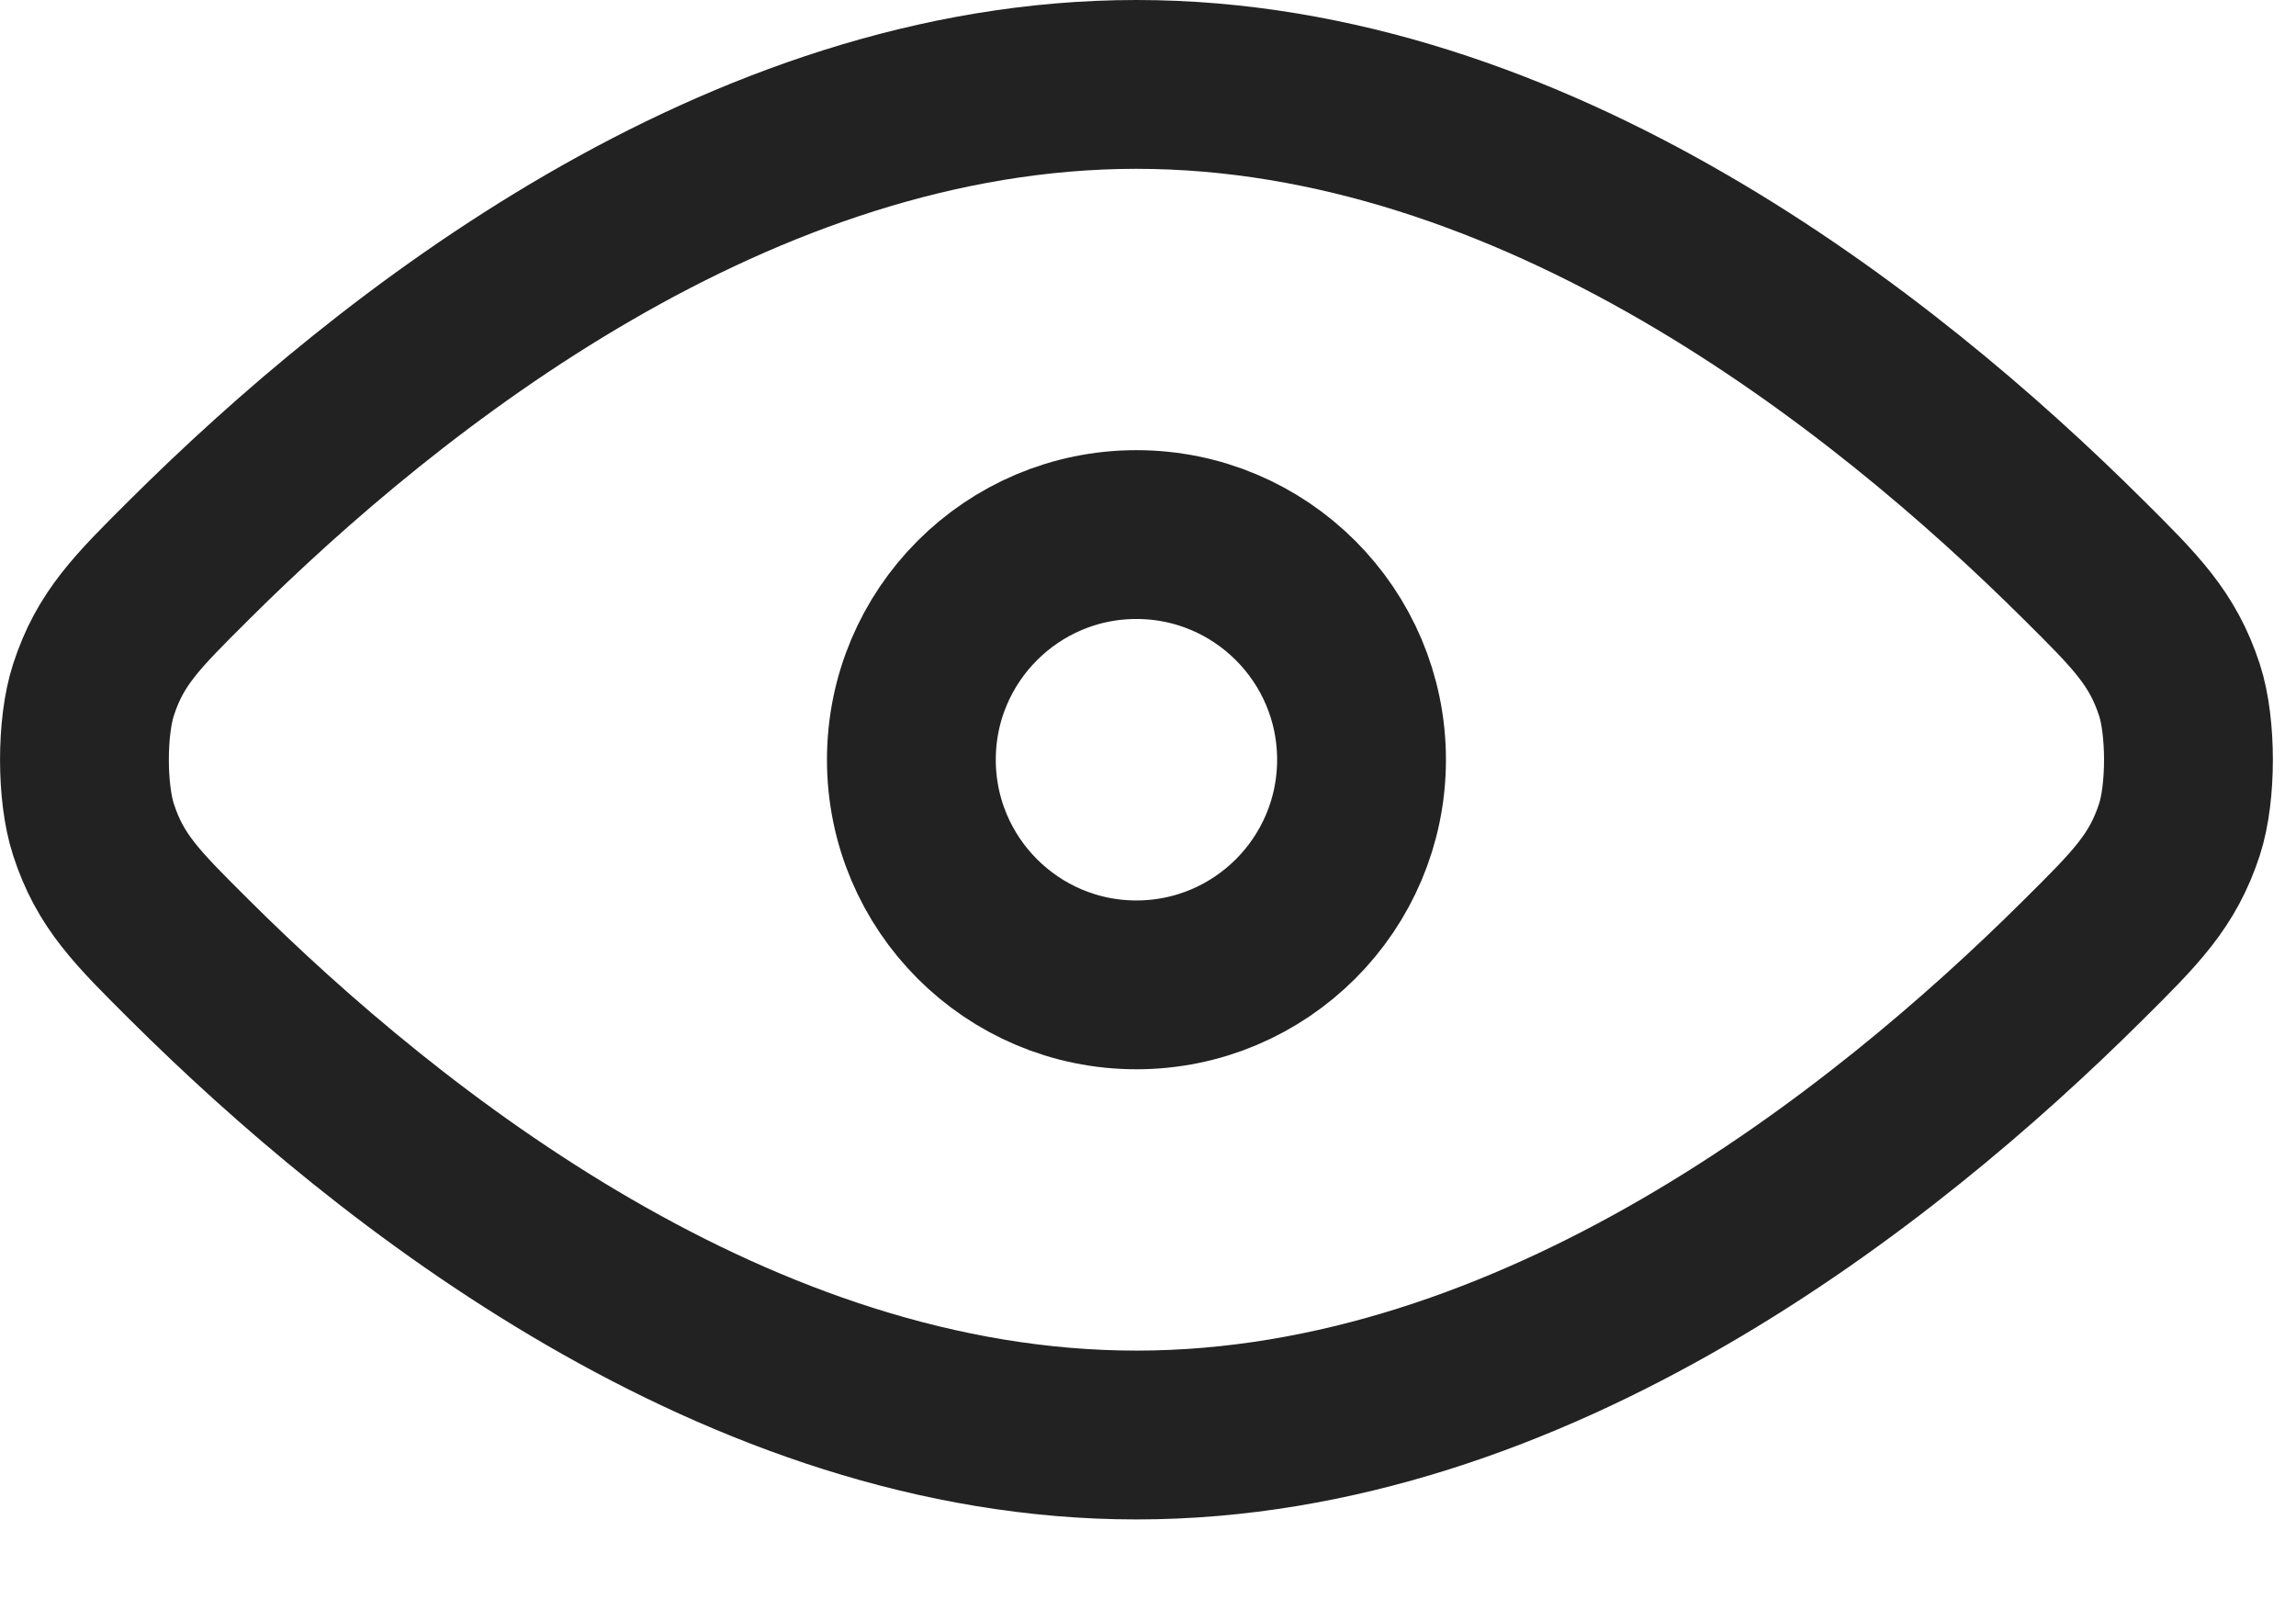 <svg width="17" height="12" viewBox="0 0 17 12" fill="none" xmlns="http://www.w3.org/2000/svg">
<path d="M1.403 7.107C2.886 8.582 5.472 10.625 8.414 10.625C11.357 10.625 13.942 8.582 15.425 7.107C15.816 6.719 16.012 6.523 16.137 6.142C16.226 5.869 16.226 5.381 16.137 5.108C16.012 4.727 15.816 4.531 15.425 4.143C13.942 2.668 11.357 0.625 8.414 0.625C5.472 0.625 2.886 2.668 1.403 4.143C1.012 4.532 0.816 4.726 0.692 5.108C0.603 5.381 0.603 5.869 0.692 6.142C0.816 6.524 1.012 6.718 1.403 7.107Z" stroke="#222222" stroke-width="1.25" stroke-linecap="round" stroke-linejoin="round"/>
<path d="M6.748 5.625C6.748 6.545 7.494 7.292 8.414 7.292C9.335 7.292 10.081 6.545 10.081 5.625C10.081 4.705 9.335 3.958 8.414 3.958C7.494 3.958 6.748 4.705 6.748 5.625Z" stroke="#222222" stroke-width="1.25" stroke-linecap="round" stroke-linejoin="round"/>
</svg>
